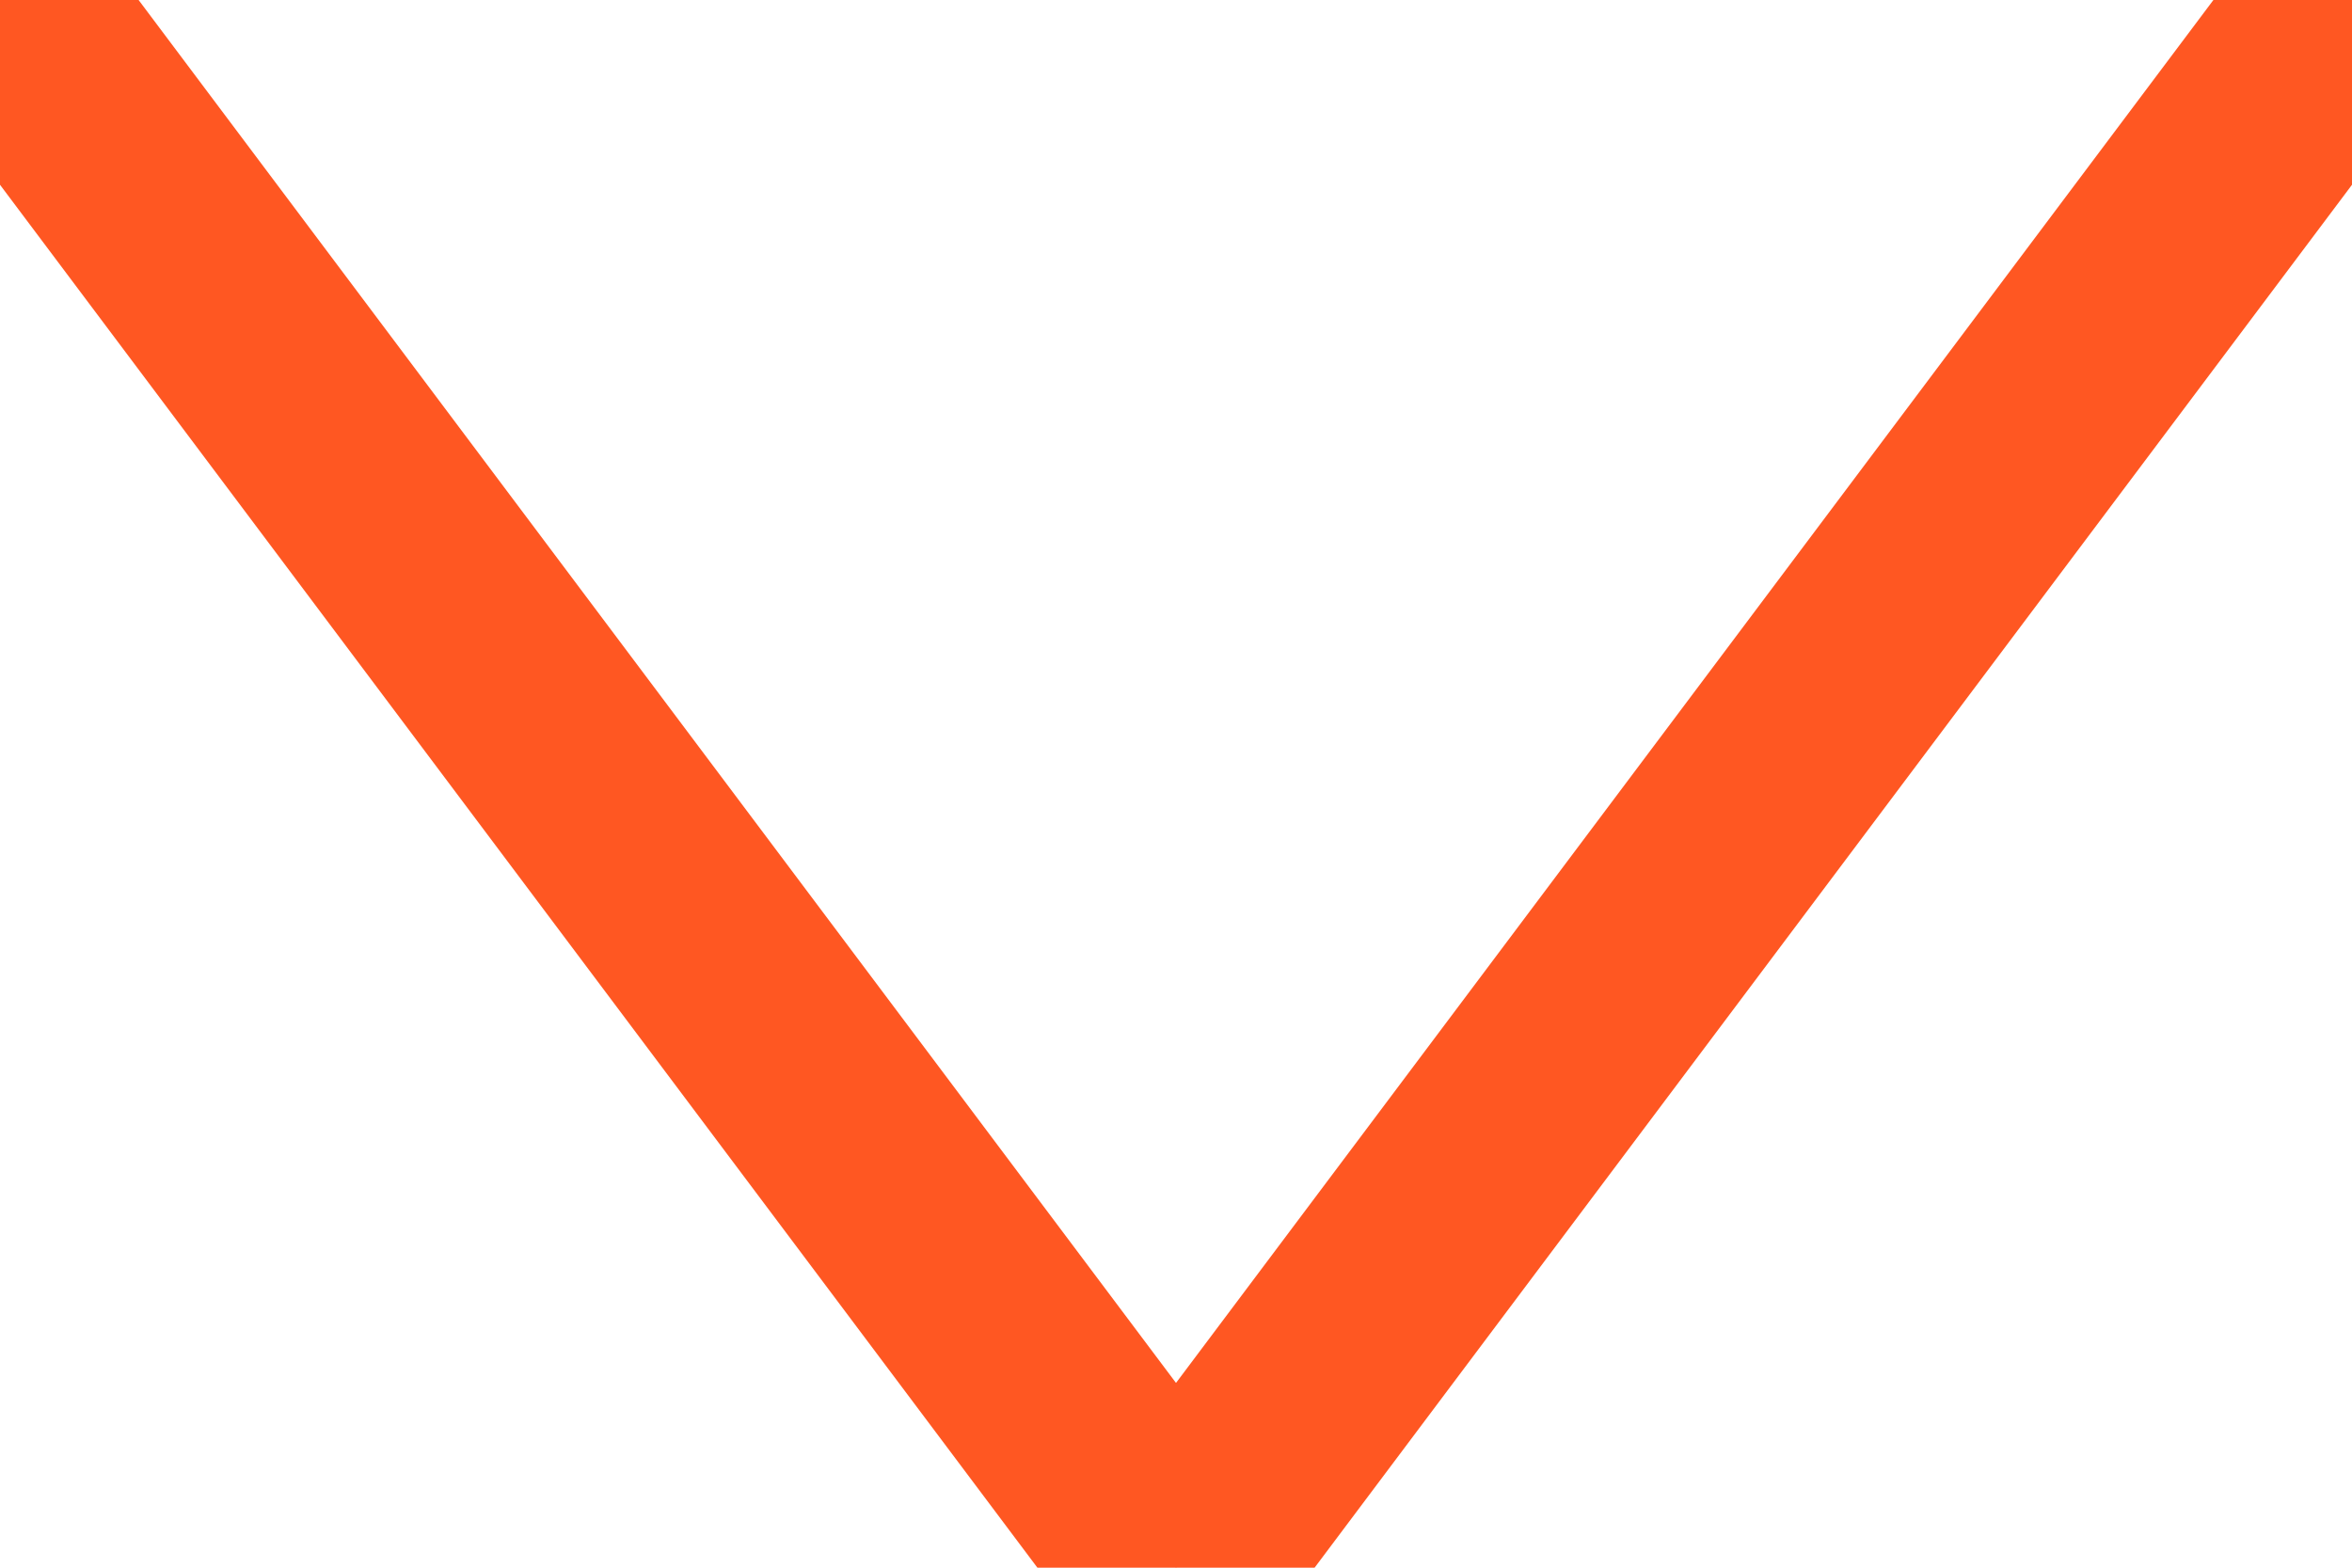 <svg xmlns="http://www.w3.org/2000/svg" xmlns:xlink="http://www.w3.org/1999/xlink" width="36px" height="24px" viewBox="0 0 36 18" zoomAndPan="disable" preserveAspectRatio="none">
    <style type="text/css"><![CDATA[ line { stroke: #ff5722; stroke-width: 3; } ]]></style>
	<line x1="0" y1="0" x2="18" y2="18" />
	<line x1="36" y1="0" x2="18" y2="18" />
</svg>